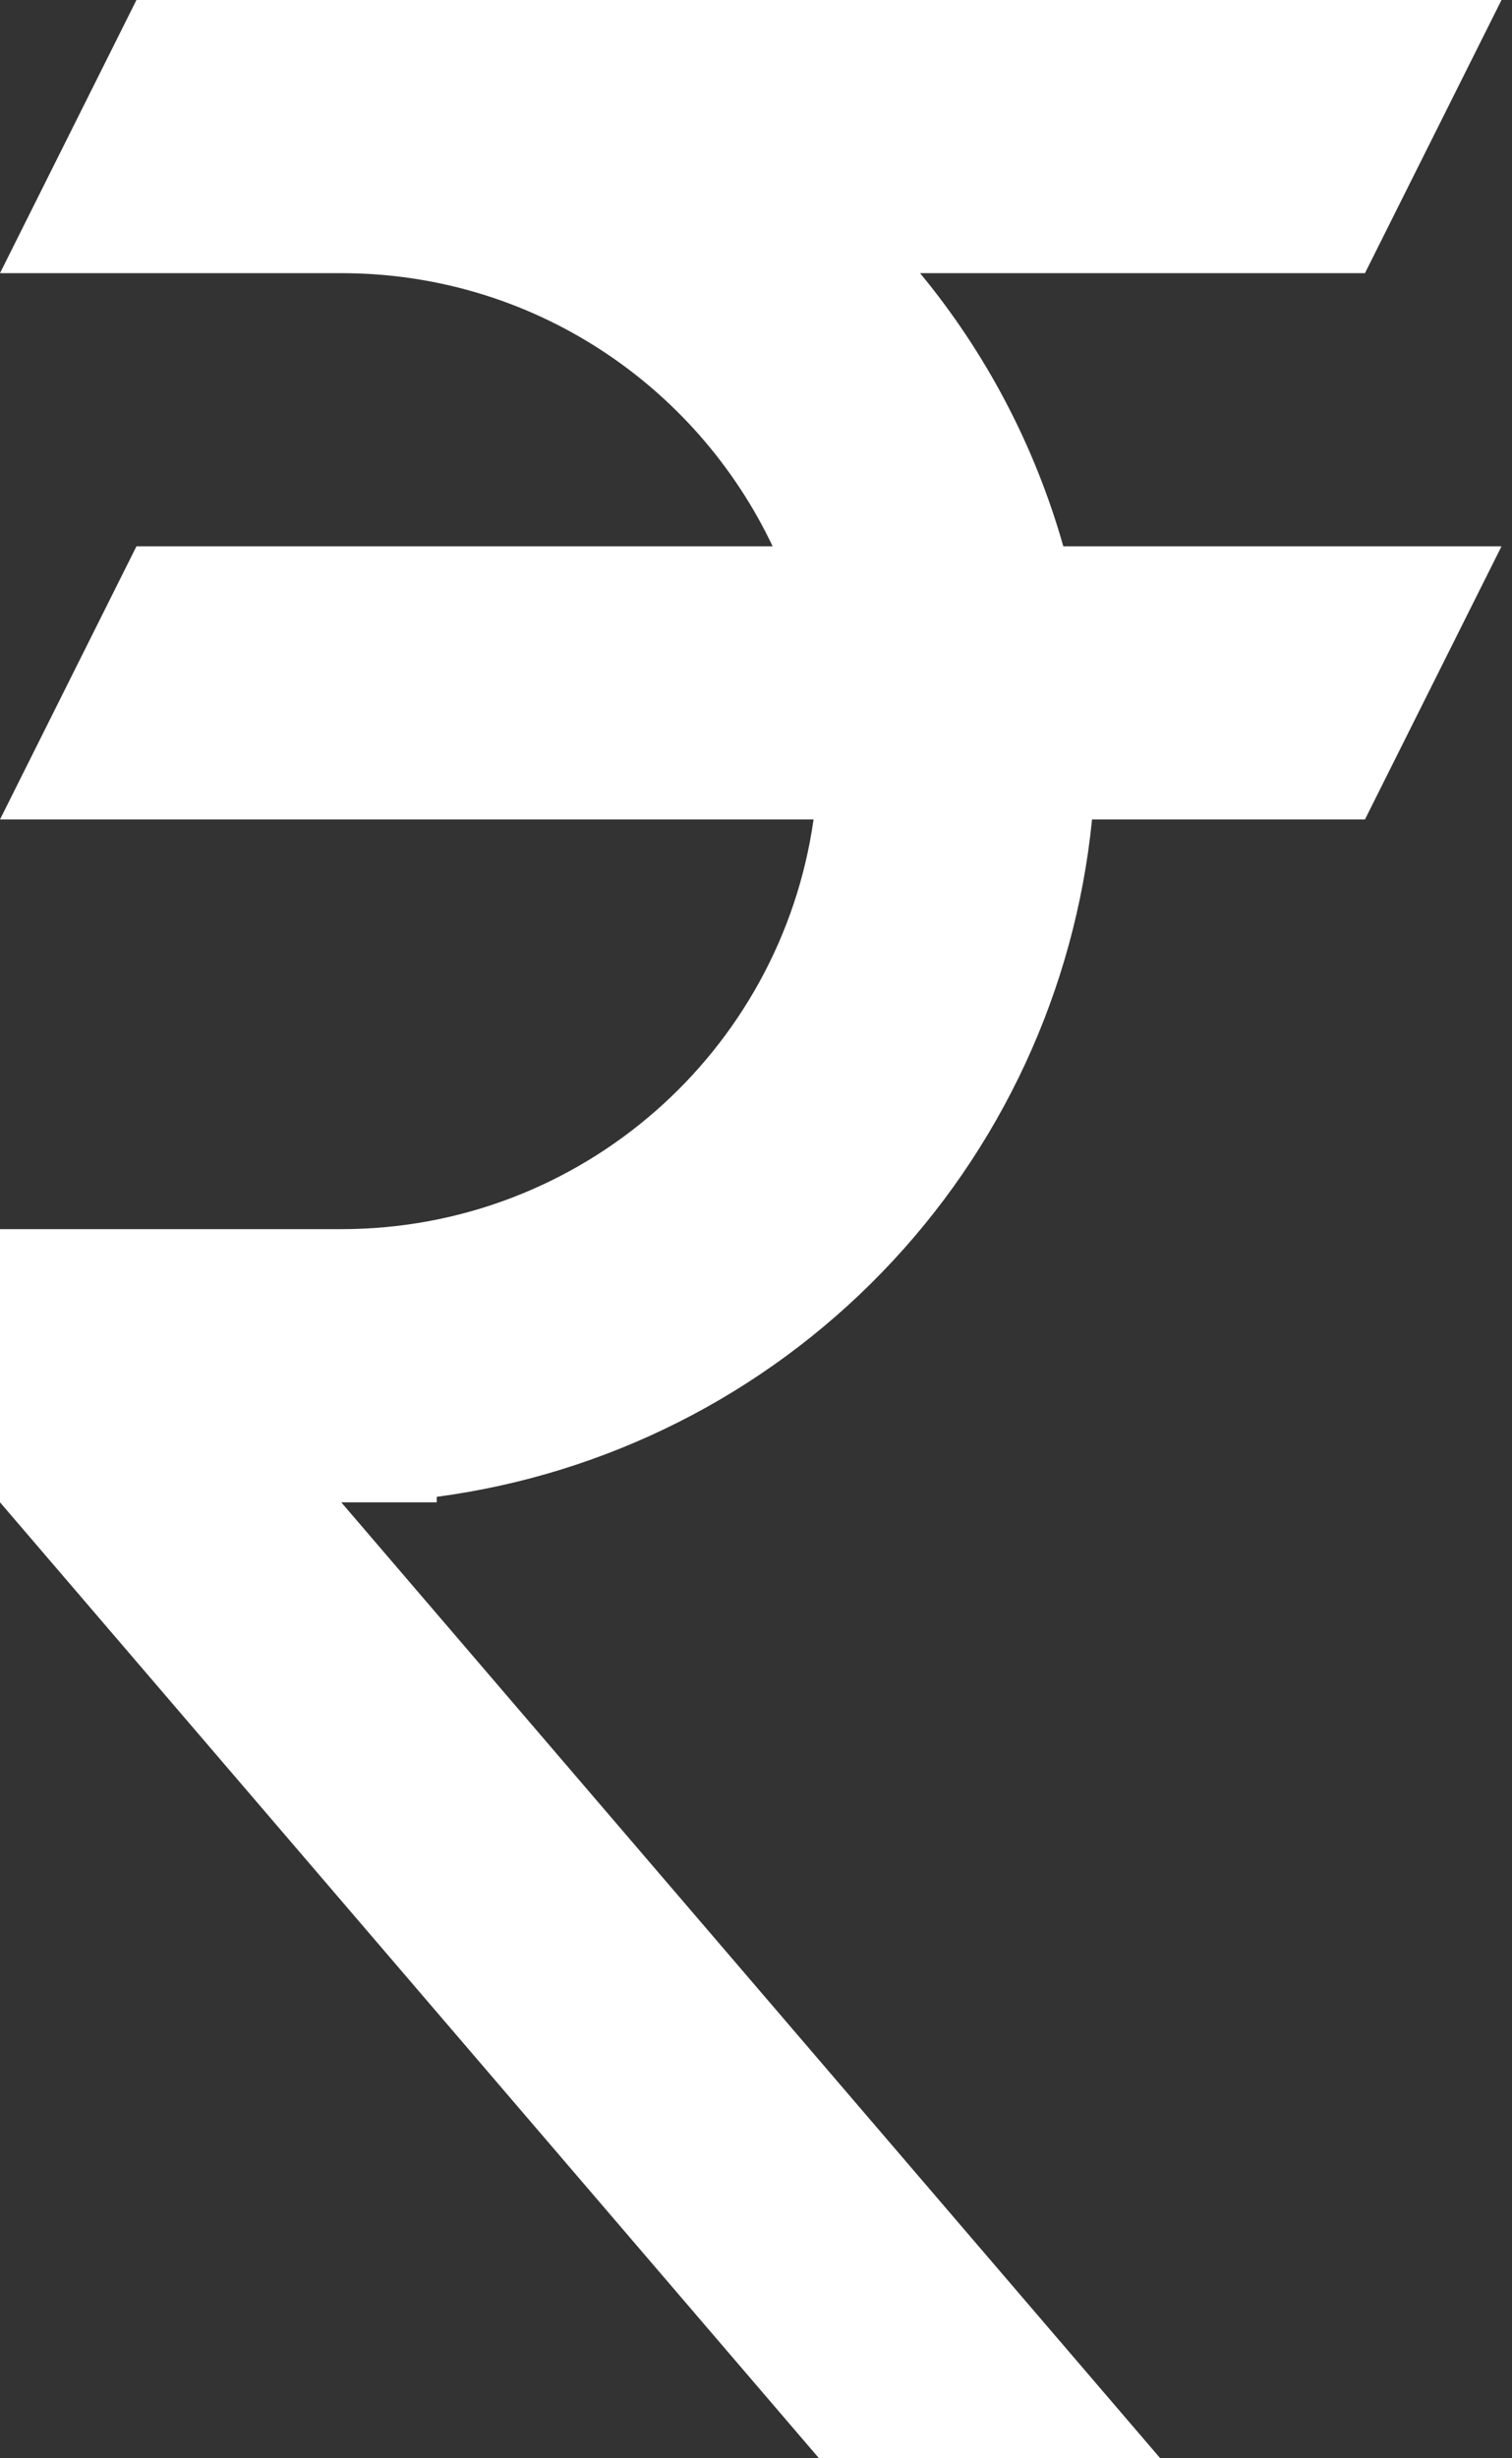 <svg width="16" height="26" viewBox="0 0 16 26" fill="none" xmlns="http://www.w3.org/2000/svg">
<rect x="0" y="0" width="16" height="26" fill="#333333" stroke="none"/>
<path d="M1.444 0H15.889L14.444 2.889H9.736C10.429 3.727 10.949 4.709 11.252 5.778H15.889L14.444 8.667H11.556C11.376 10.467 10.594 12.155 9.335 13.455C8.077 14.755 6.416 15.593 4.622 15.831V15.889H3.611L12.278 26H8.667L0 15.889V13H3.611C6.153 13 8.262 11.122 8.609 8.667H0L1.444 5.778H8.176C7.367 4.073 5.633 2.889 3.611 2.889H0L1.444 0Z" fill="white"/>
</svg>
